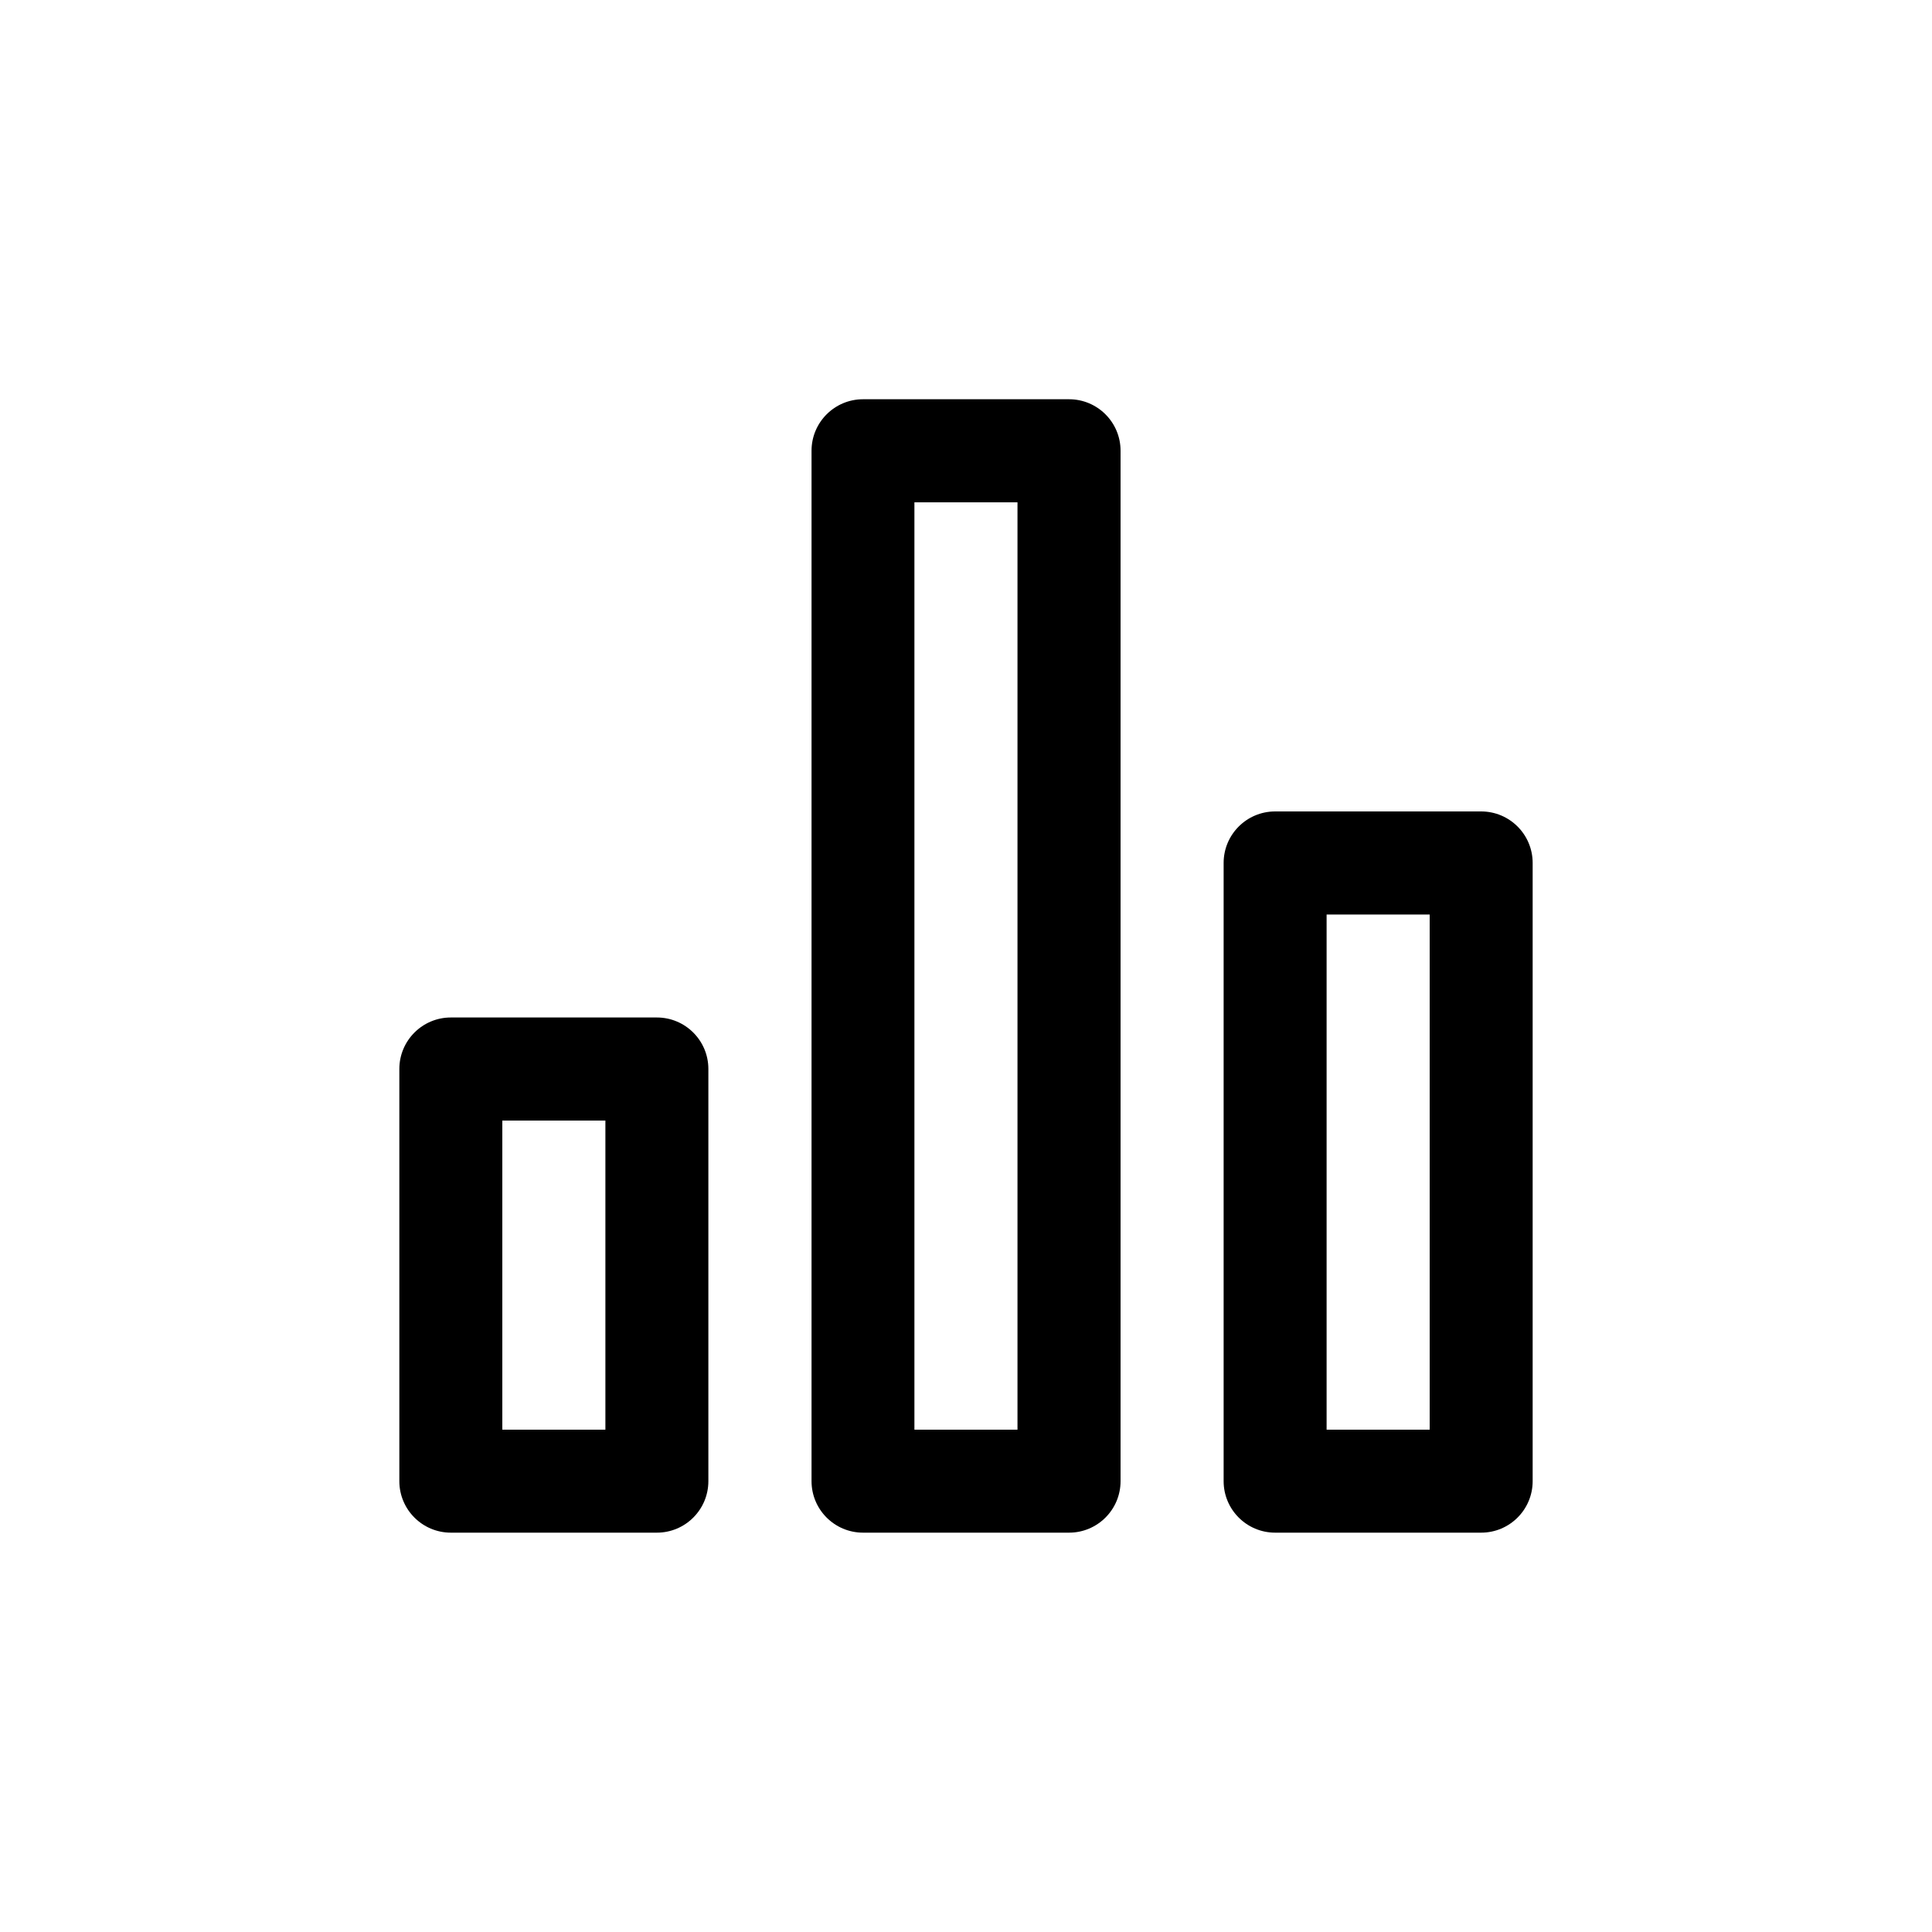 <!-- Generated by IcoMoon.io -->
<svg version="1.1" xmlns="http://www.w3.org/2000/svg" width="40" height="40" viewBox="0 0 40 40">
<title>ul-graph-bar</title>
<path d="M13.6 21.066h-4.266c-0.589 0-1.066 0.478-1.066 1.066v0 8.534c0 0.589 0.478 1.066 1.066 1.066v0h4.266c0.589 0 1.066-0.478 1.066-1.066v0-8.534c0-0.589-0.478-1.066-1.066-1.066v0zM12.534 29.6h-2.134v-6.4h2.134zM30.666 16.8h-4.266c-0.589 0-1.066 0.478-1.066 1.066v0 12.8c0 0.589 0.478 1.066 1.066 1.066v0h4.266c0.589 0 1.066-0.478 1.066-1.066v0-12.8c0-0.589-0.478-1.066-1.066-1.066v0zM29.6 29.6h-2.134v-10.666h2.134zM22.134 8.266h-4.266c-0.589 0-1.066 0.478-1.066 1.066v0 21.334c0 0.589 0.478 1.066 1.066 1.066v0h4.266c0.589 0 1.066-0.478 1.066-1.066v0-21.334c0-0.589-0.478-1.066-1.066-1.066v0zM21.066 29.6h-2.134v-19.2h2.134z"></path>
</svg>

